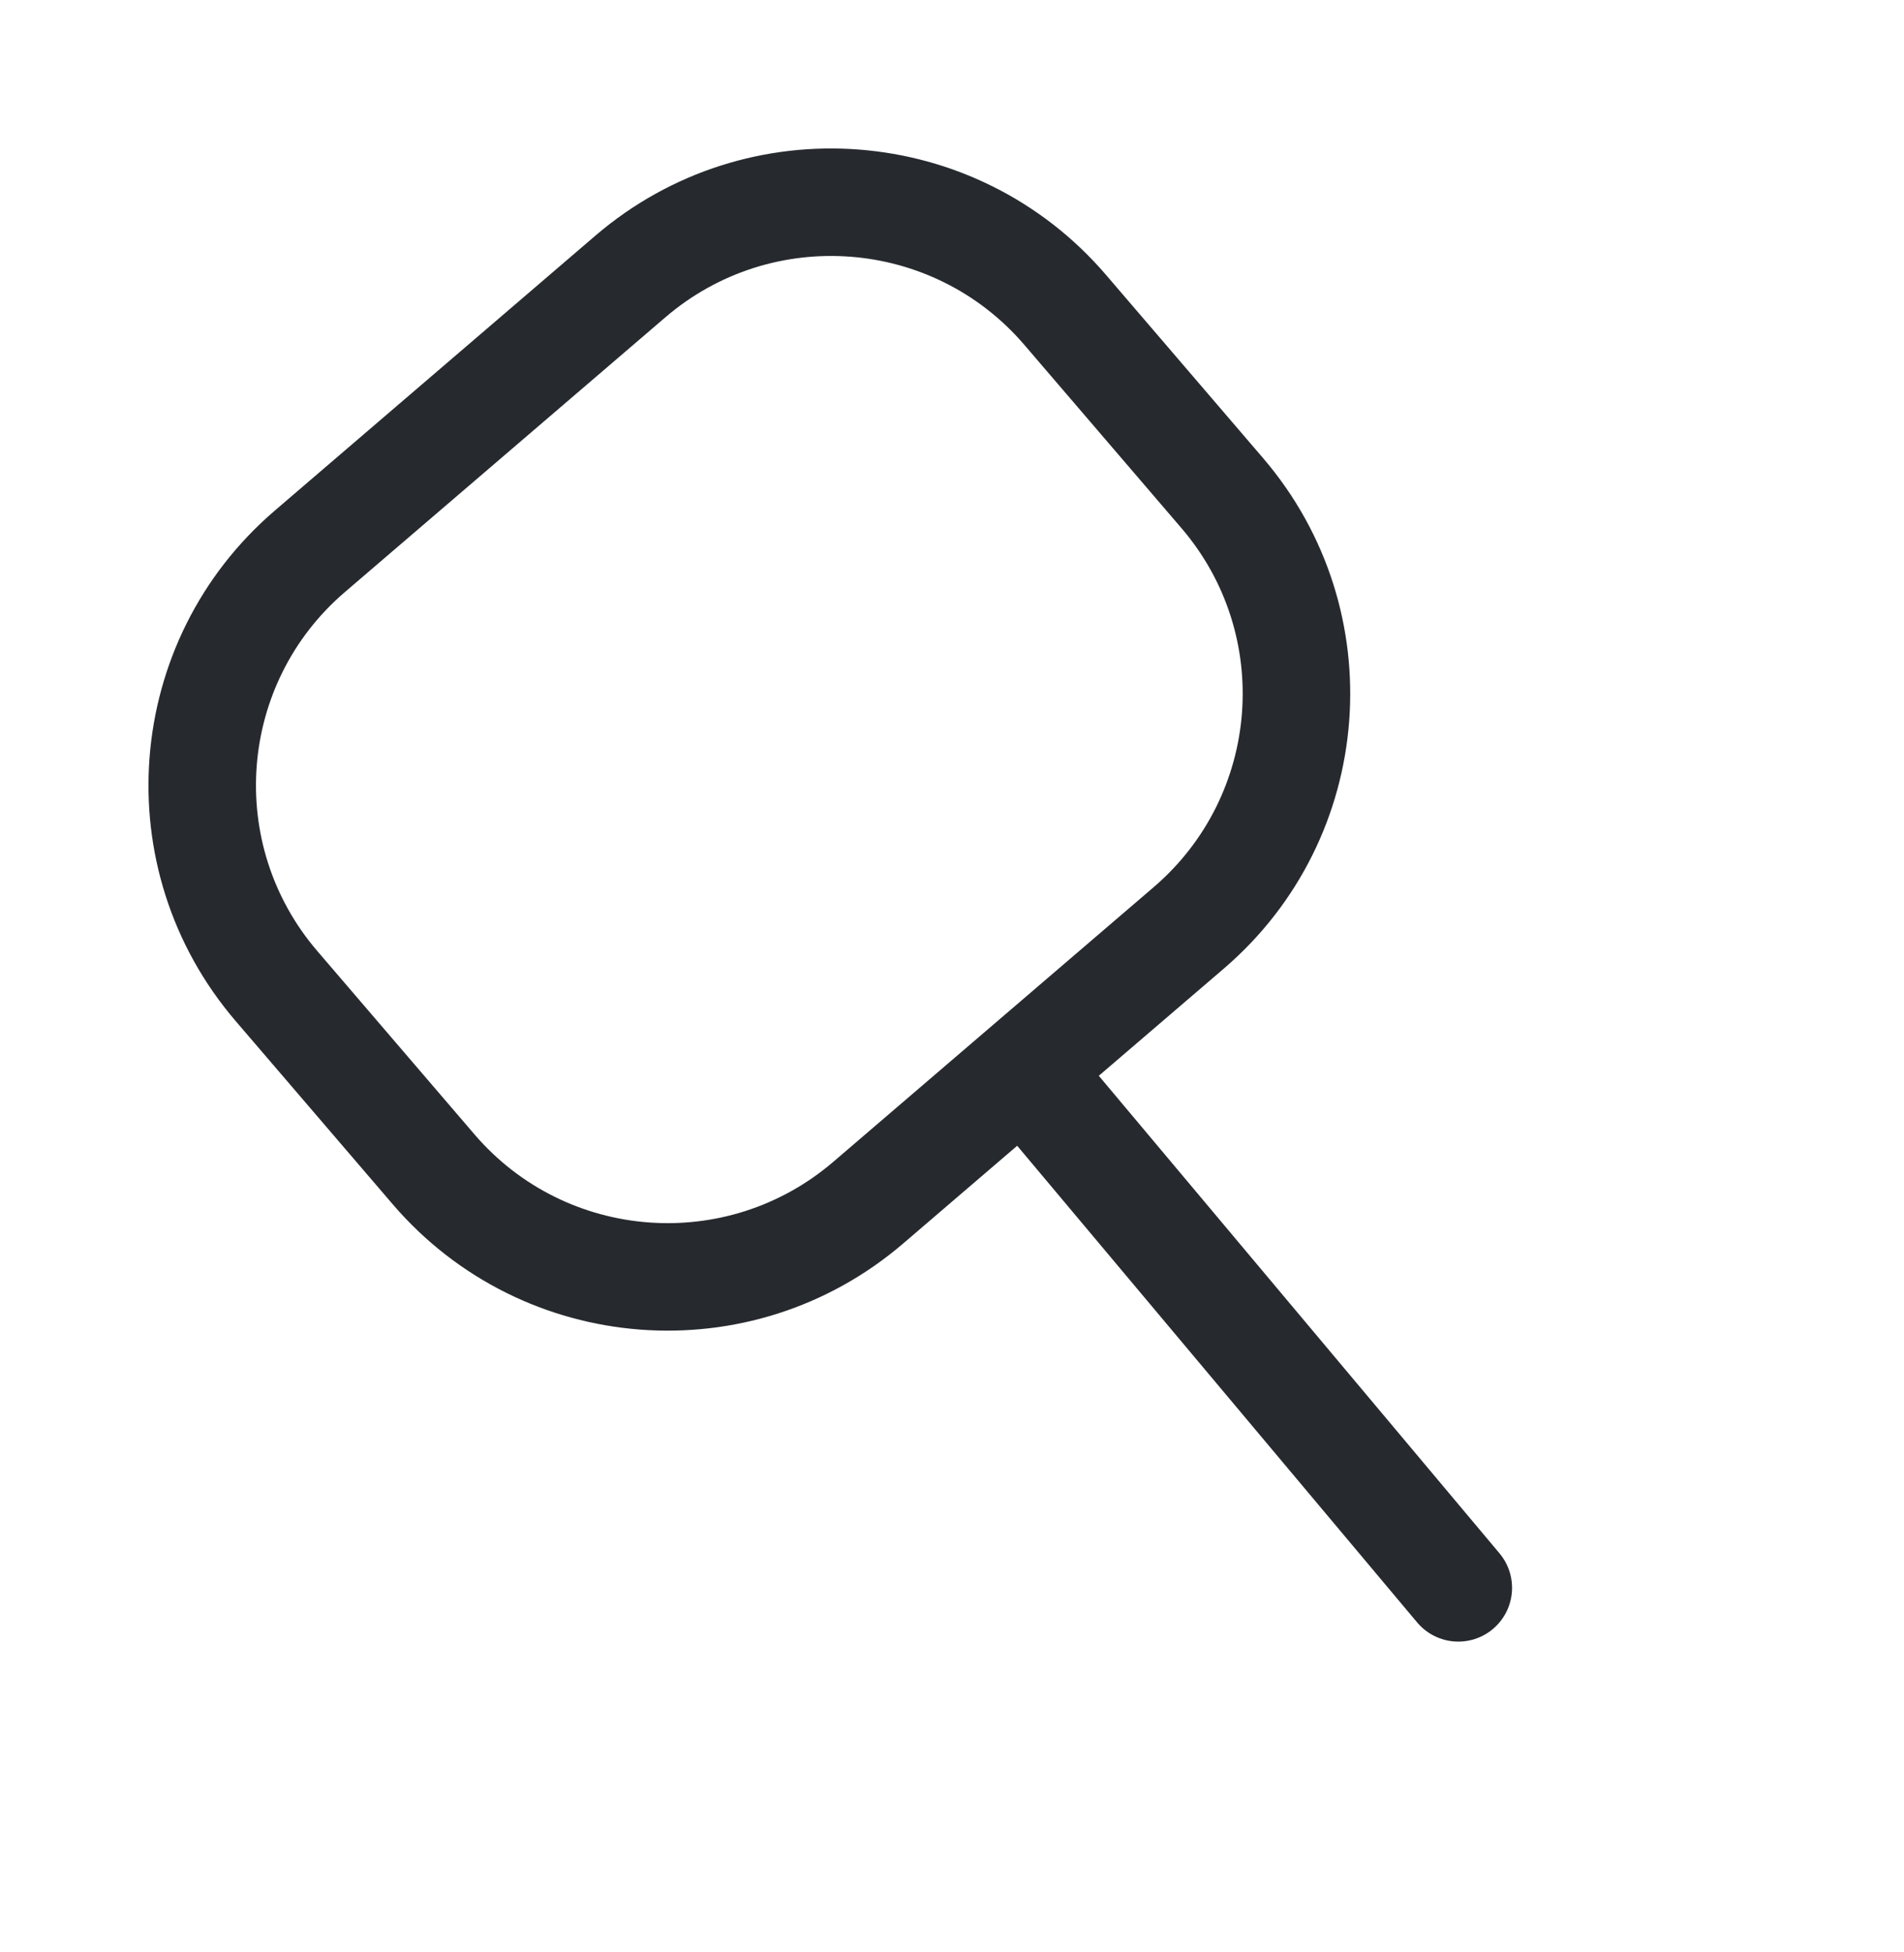 <svg xmlns="http://www.w3.org/2000/svg" xmlns:xlink="http://www.w3.org/1999/xlink" width="20.313" height="20.824" viewBox="0 0 20.313 20.824" fill="none">
<path fill-rule="evenodd"  fill="rgba(38, 42, 47, 1)"  d="M6.352 2.514L2.932 5.447C1.313 6.835 1.126 9.273 2.514 10.893L4.19 12.848C5.579 14.467 8.017 14.654 9.636 13.266L13.057 10.333C14.676 8.945 14.863 6.507 13.475 4.887L11.799 2.932C10.41 1.313 7.972 1.126 6.352 2.514ZM3.385 10.146C2.409 9.008 2.54 7.293 3.679 6.317L7.099 3.385C8.237 2.409 9.952 2.54 10.928 3.679L12.604 5.634C13.58 6.772 13.448 8.486 12.31 9.463L8.89 12.395C7.751 13.371 6.037 13.24 5.061 12.101L3.385 10.146Z">
</path>
<path    stroke="rgba(38, 42, 47, 1)" stroke-width="1.147"  stroke-linecap="round"  d="M15.558 16.94L11.131 11.664">
</path>
</svg>
